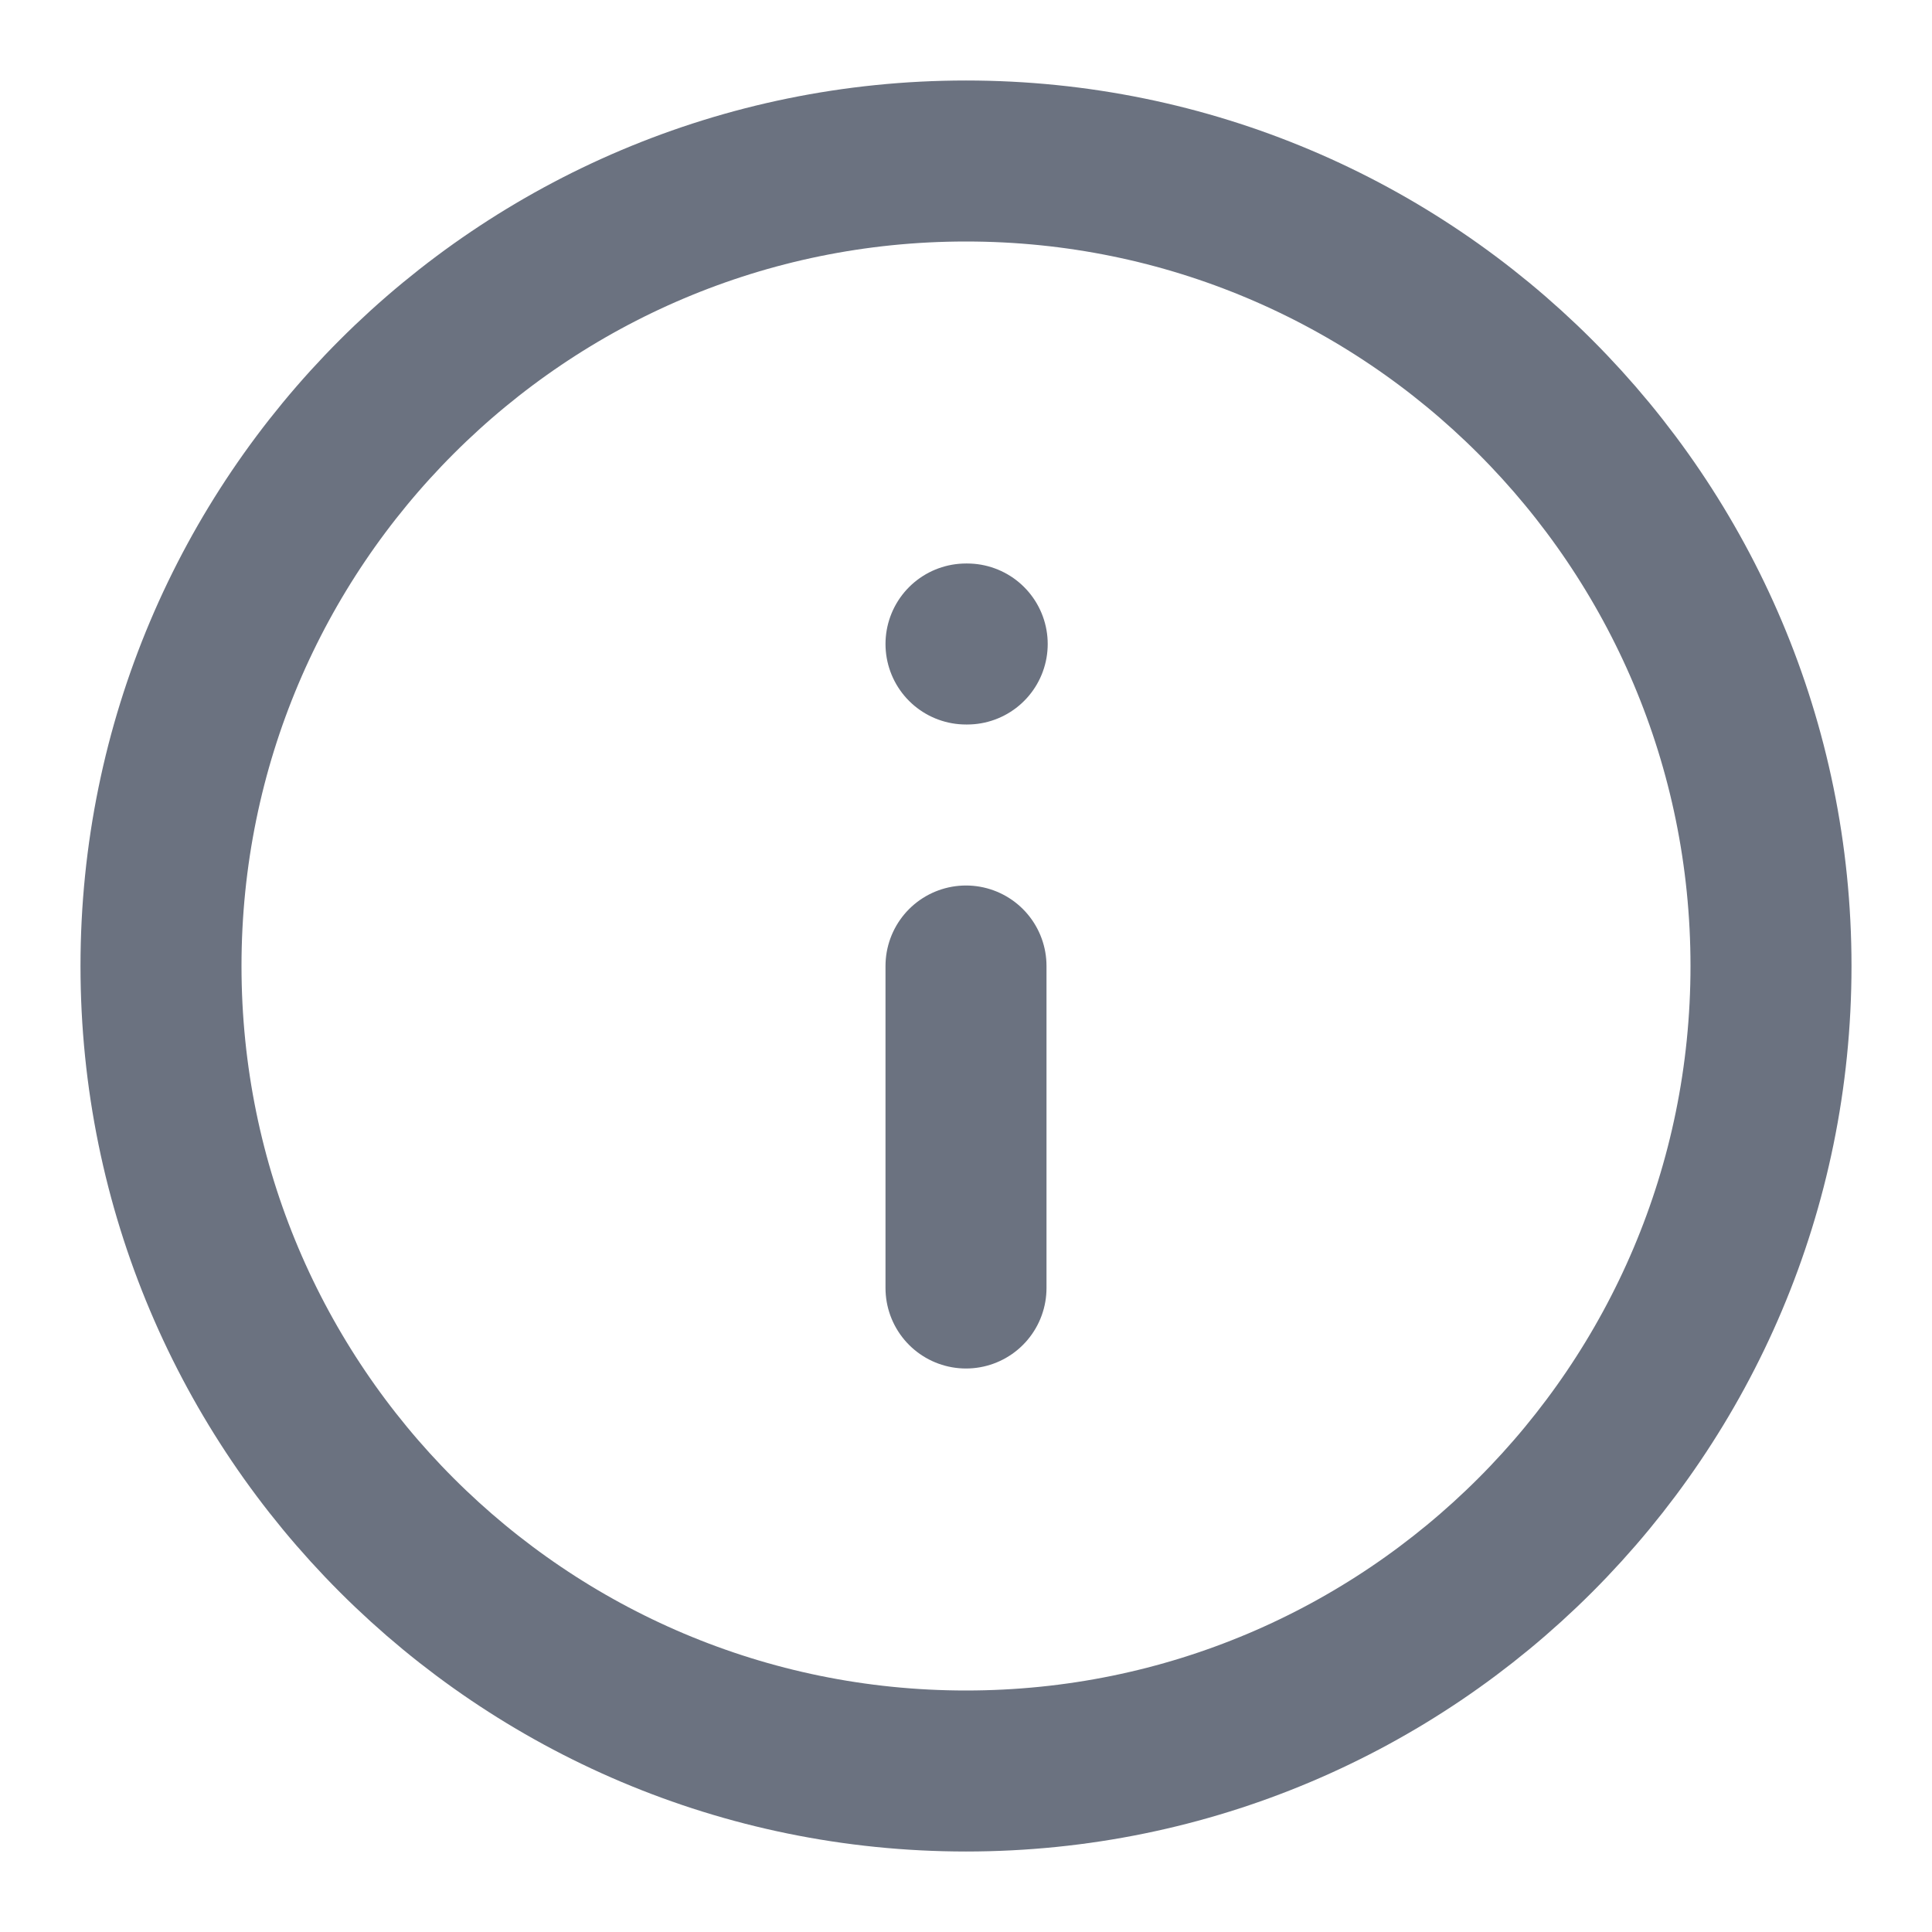 <svg width="24" height="24" viewBox="0 0 24 24" fill="none" xmlns="http://www.w3.org/2000/svg">
<path d="M12 22C17.523 22 22 17.523 22 12C22 6.477 17.523 2 12 2C6.477 2 2 6.477 2 12C2 17.523 6.477 22 12 22Z" stroke="#6B7280" stroke-width="2" stroke-linecap="round" stroke-linejoin="round"/>
<path d="M12 16V12" stroke="#6B7280" stroke-width="2" stroke-linecap="round" stroke-linejoin="round"/>
<path d="M12 8H12.015" stroke="#6B7280" stroke-width="2" stroke-linecap="round" stroke-linejoin="round"/>
</svg>

